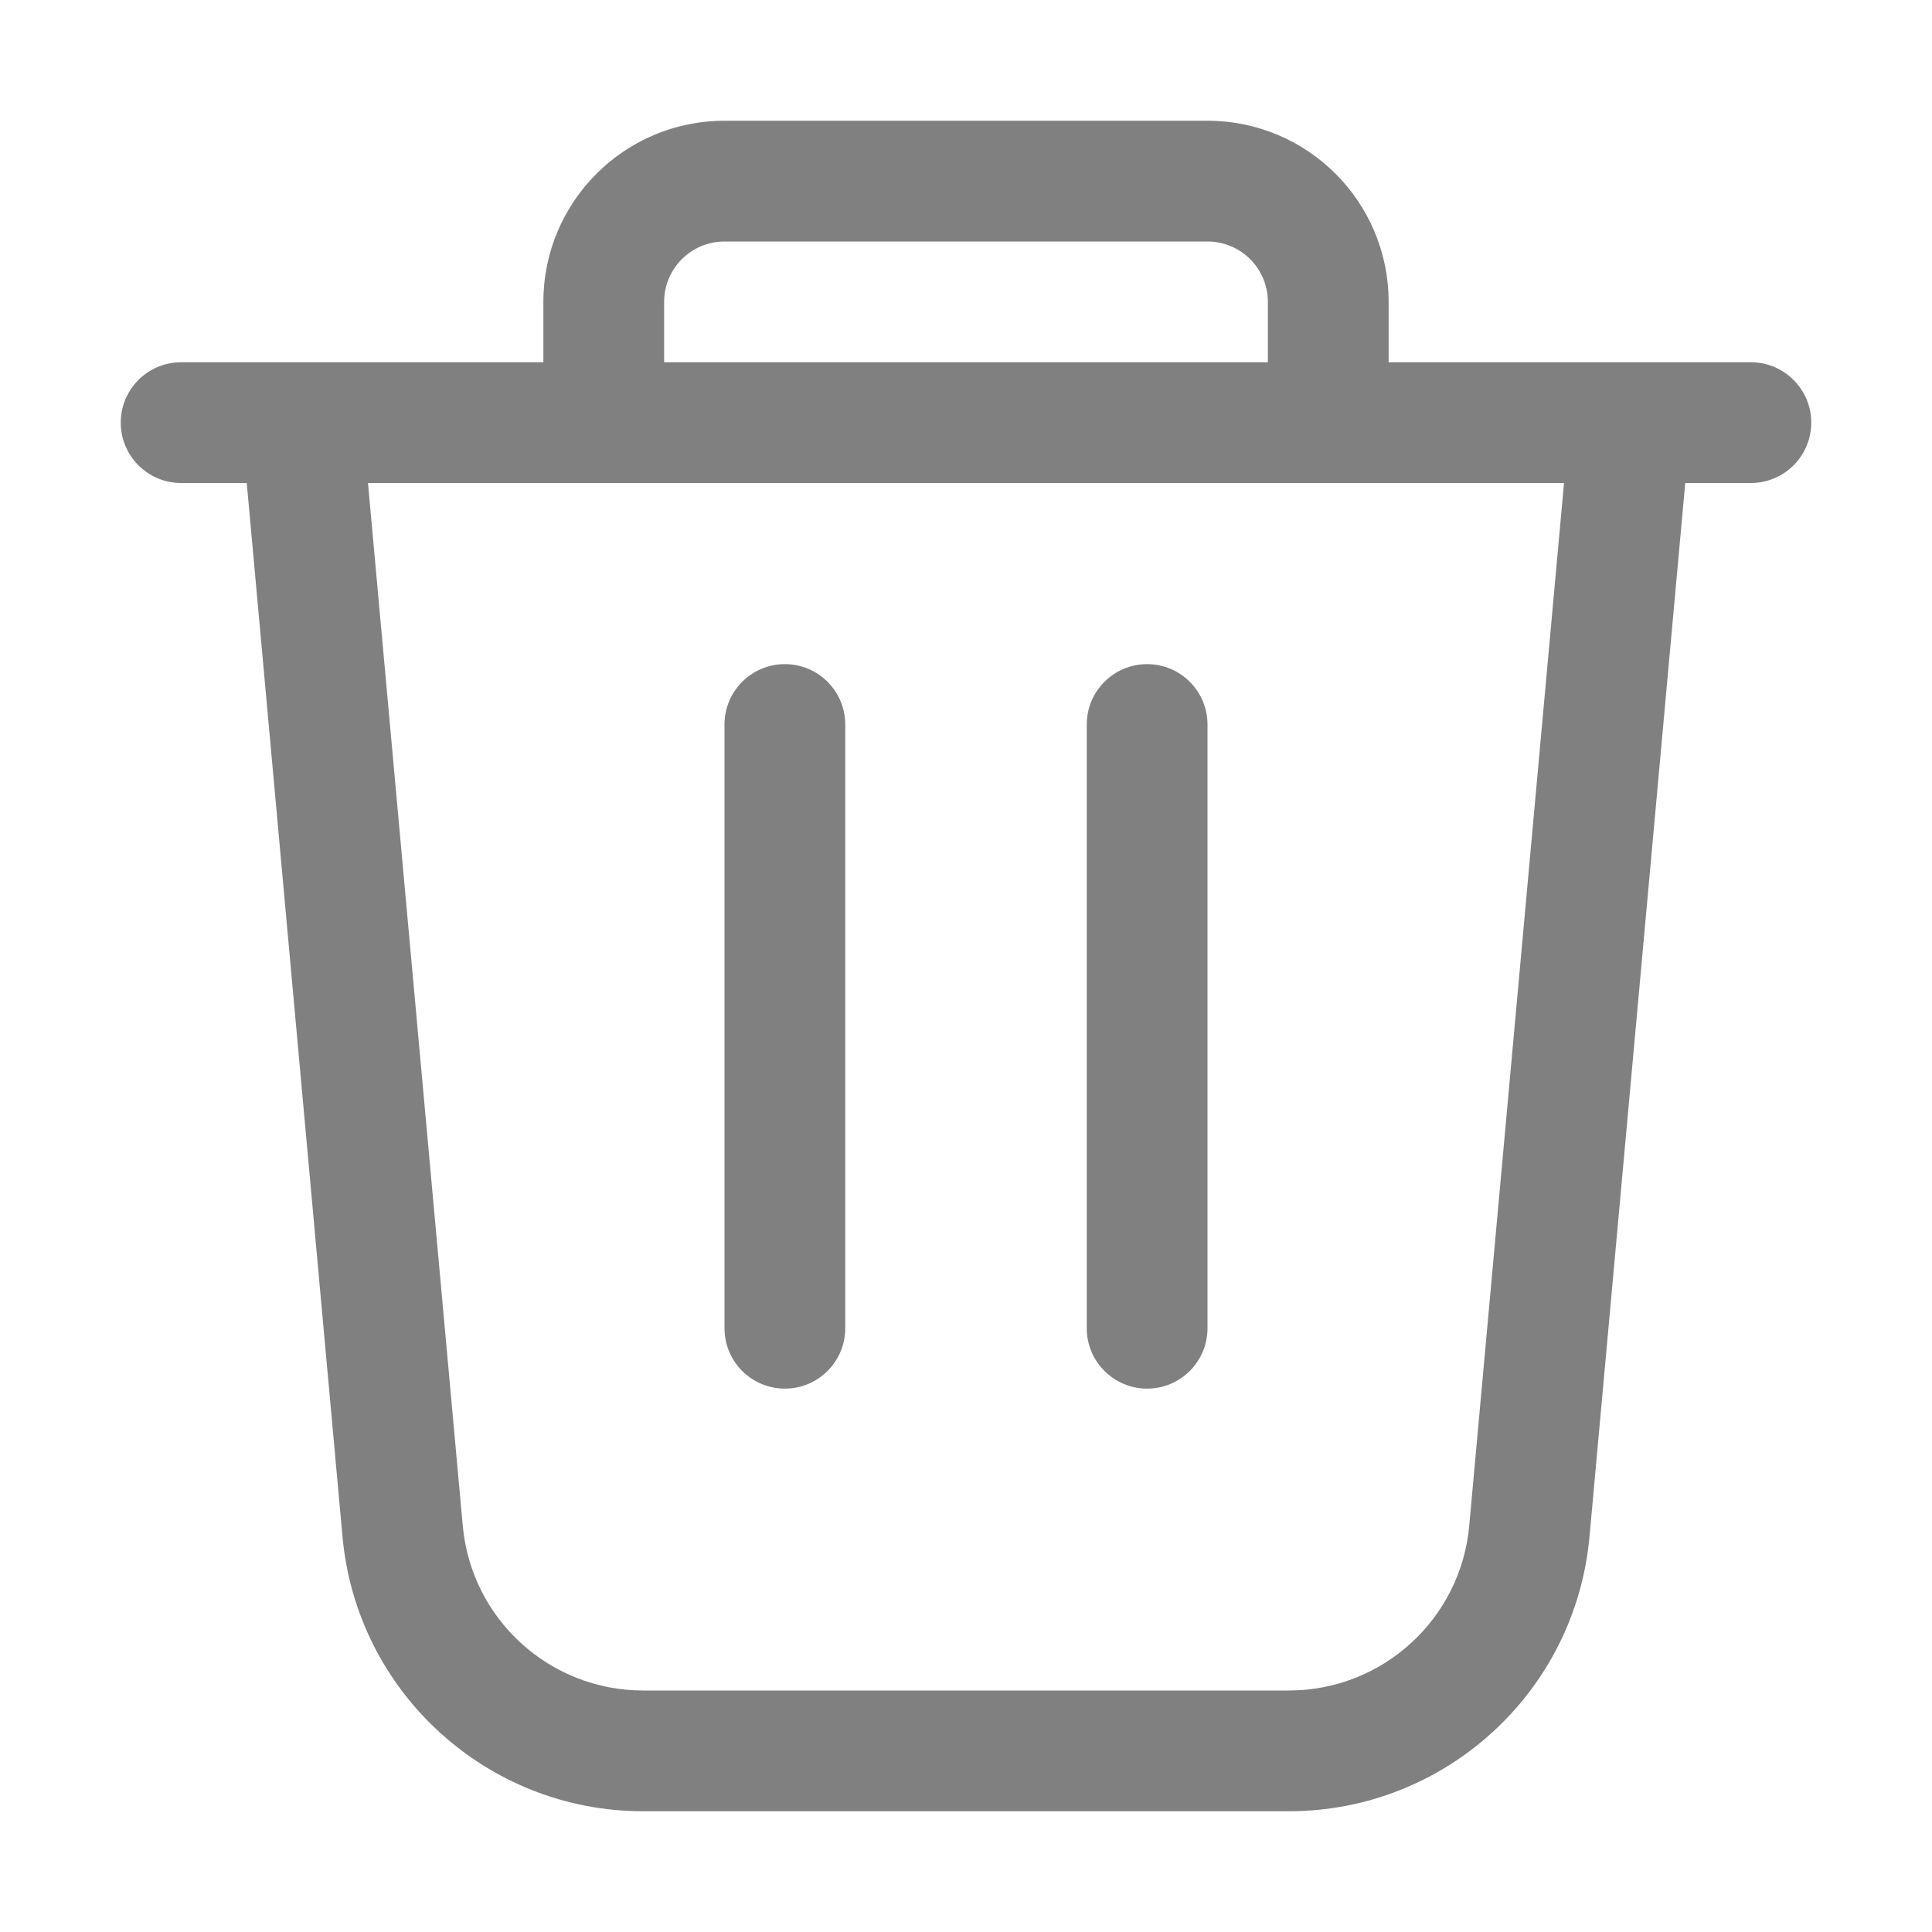 <svg width="32" height="32" viewBox="0 0 32 32" fill="none" xmlns="http://www.w3.org/2000/svg">
<path fill-rule="evenodd" clip-rule="evenodd" d="M12 2C10.343 2 9 3.343 9 5V6H5H3.905H3C2.448 6 2 6.448 2 7C2 7.552 2.448 8 3 8H4.087L5.673 25.453C5.908 28.028 8.067 30 10.653 30H21.347C23.933 30 26.093 28.028 26.327 25.453L27.913 8H29C29.552 8 30 7.552 30 7C30 6.448 29.552 6 29 6L28.095 6H27H23V5C23 3.343 21.657 2 20 2H12ZM21 6V5C21 4.448 20.552 4 20 4H12C11.448 4 11 4.448 11 5V6H21ZM10 8H6.095L7.665 25.272C7.806 26.817 9.101 28 10.653 28H21.347C22.899 28 24.194 26.817 24.335 25.272L25.905 8H22H10ZM14 12C14 11.448 13.552 11 13 11C12.448 11 12 11.448 12 12V22C12 22.552 12.448 23 13 23C13.552 23 14 22.552 14 22V12ZM19 11C19.552 11 20 11.448 20 12V22C20 22.552 19.552 23 19 23C18.448 23 18 22.552 18 22V12C18 11.448 18.448 11 19 11Z" fill="#808080"/>
</svg>
